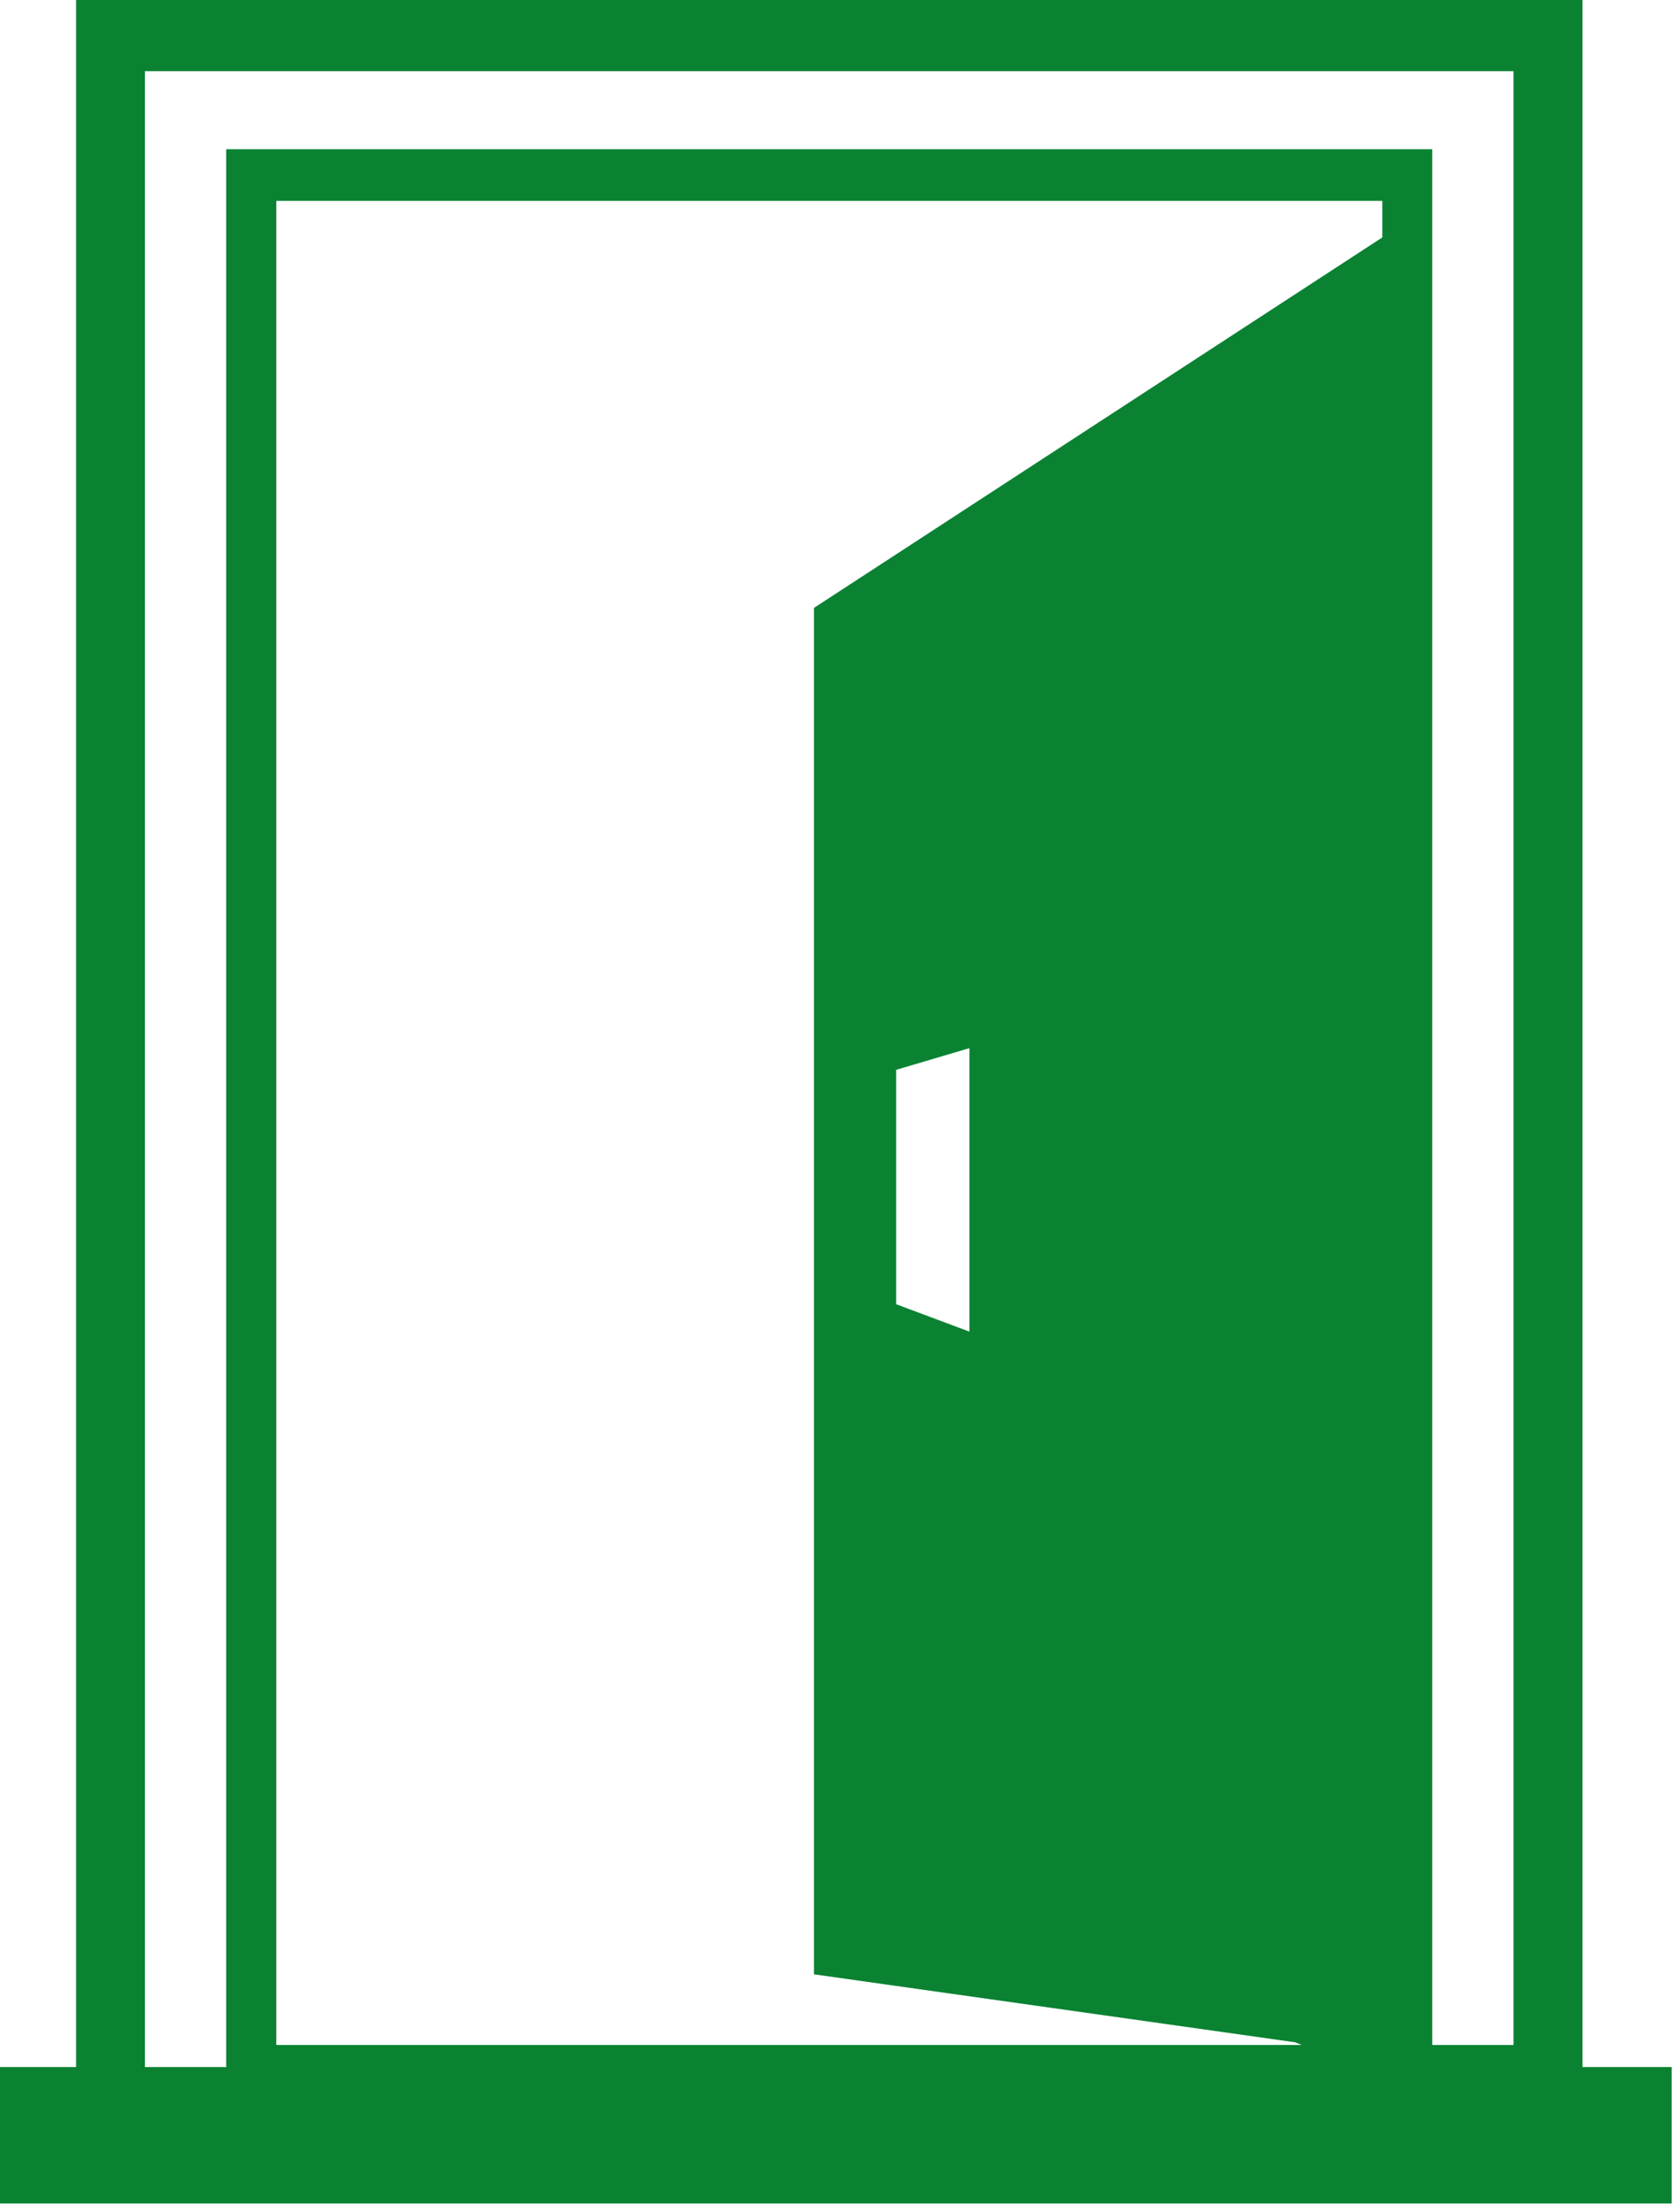 <svg width="163" height="215" viewBox="0 0 163 215" fill="none" xmlns="http://www.w3.org/2000/svg">
<path fill-rule="evenodd" clip-rule="evenodd" d="M0 200.939H7.396L7.396 3.469V0L10.749 0L150.464 0L153.817 0V3.469V200.939H162.477V214.204H0L0 200.939ZM23.384 14.503L137.812 14.503H139.21V15.95V198.794H147.112V6.92L14.085 6.92L14.085 200.939H21.986V15.95V14.503H23.384ZM26.855 198.794H126.524L125.884 198.533L79.116 191.926V59.094L134.358 23.08V19.524L26.855 19.524V198.794ZM87.101 103.999L94.228 101.89V129.45L87.101 126.783V103.999Z" fill="#0A8232"/>
</svg>
